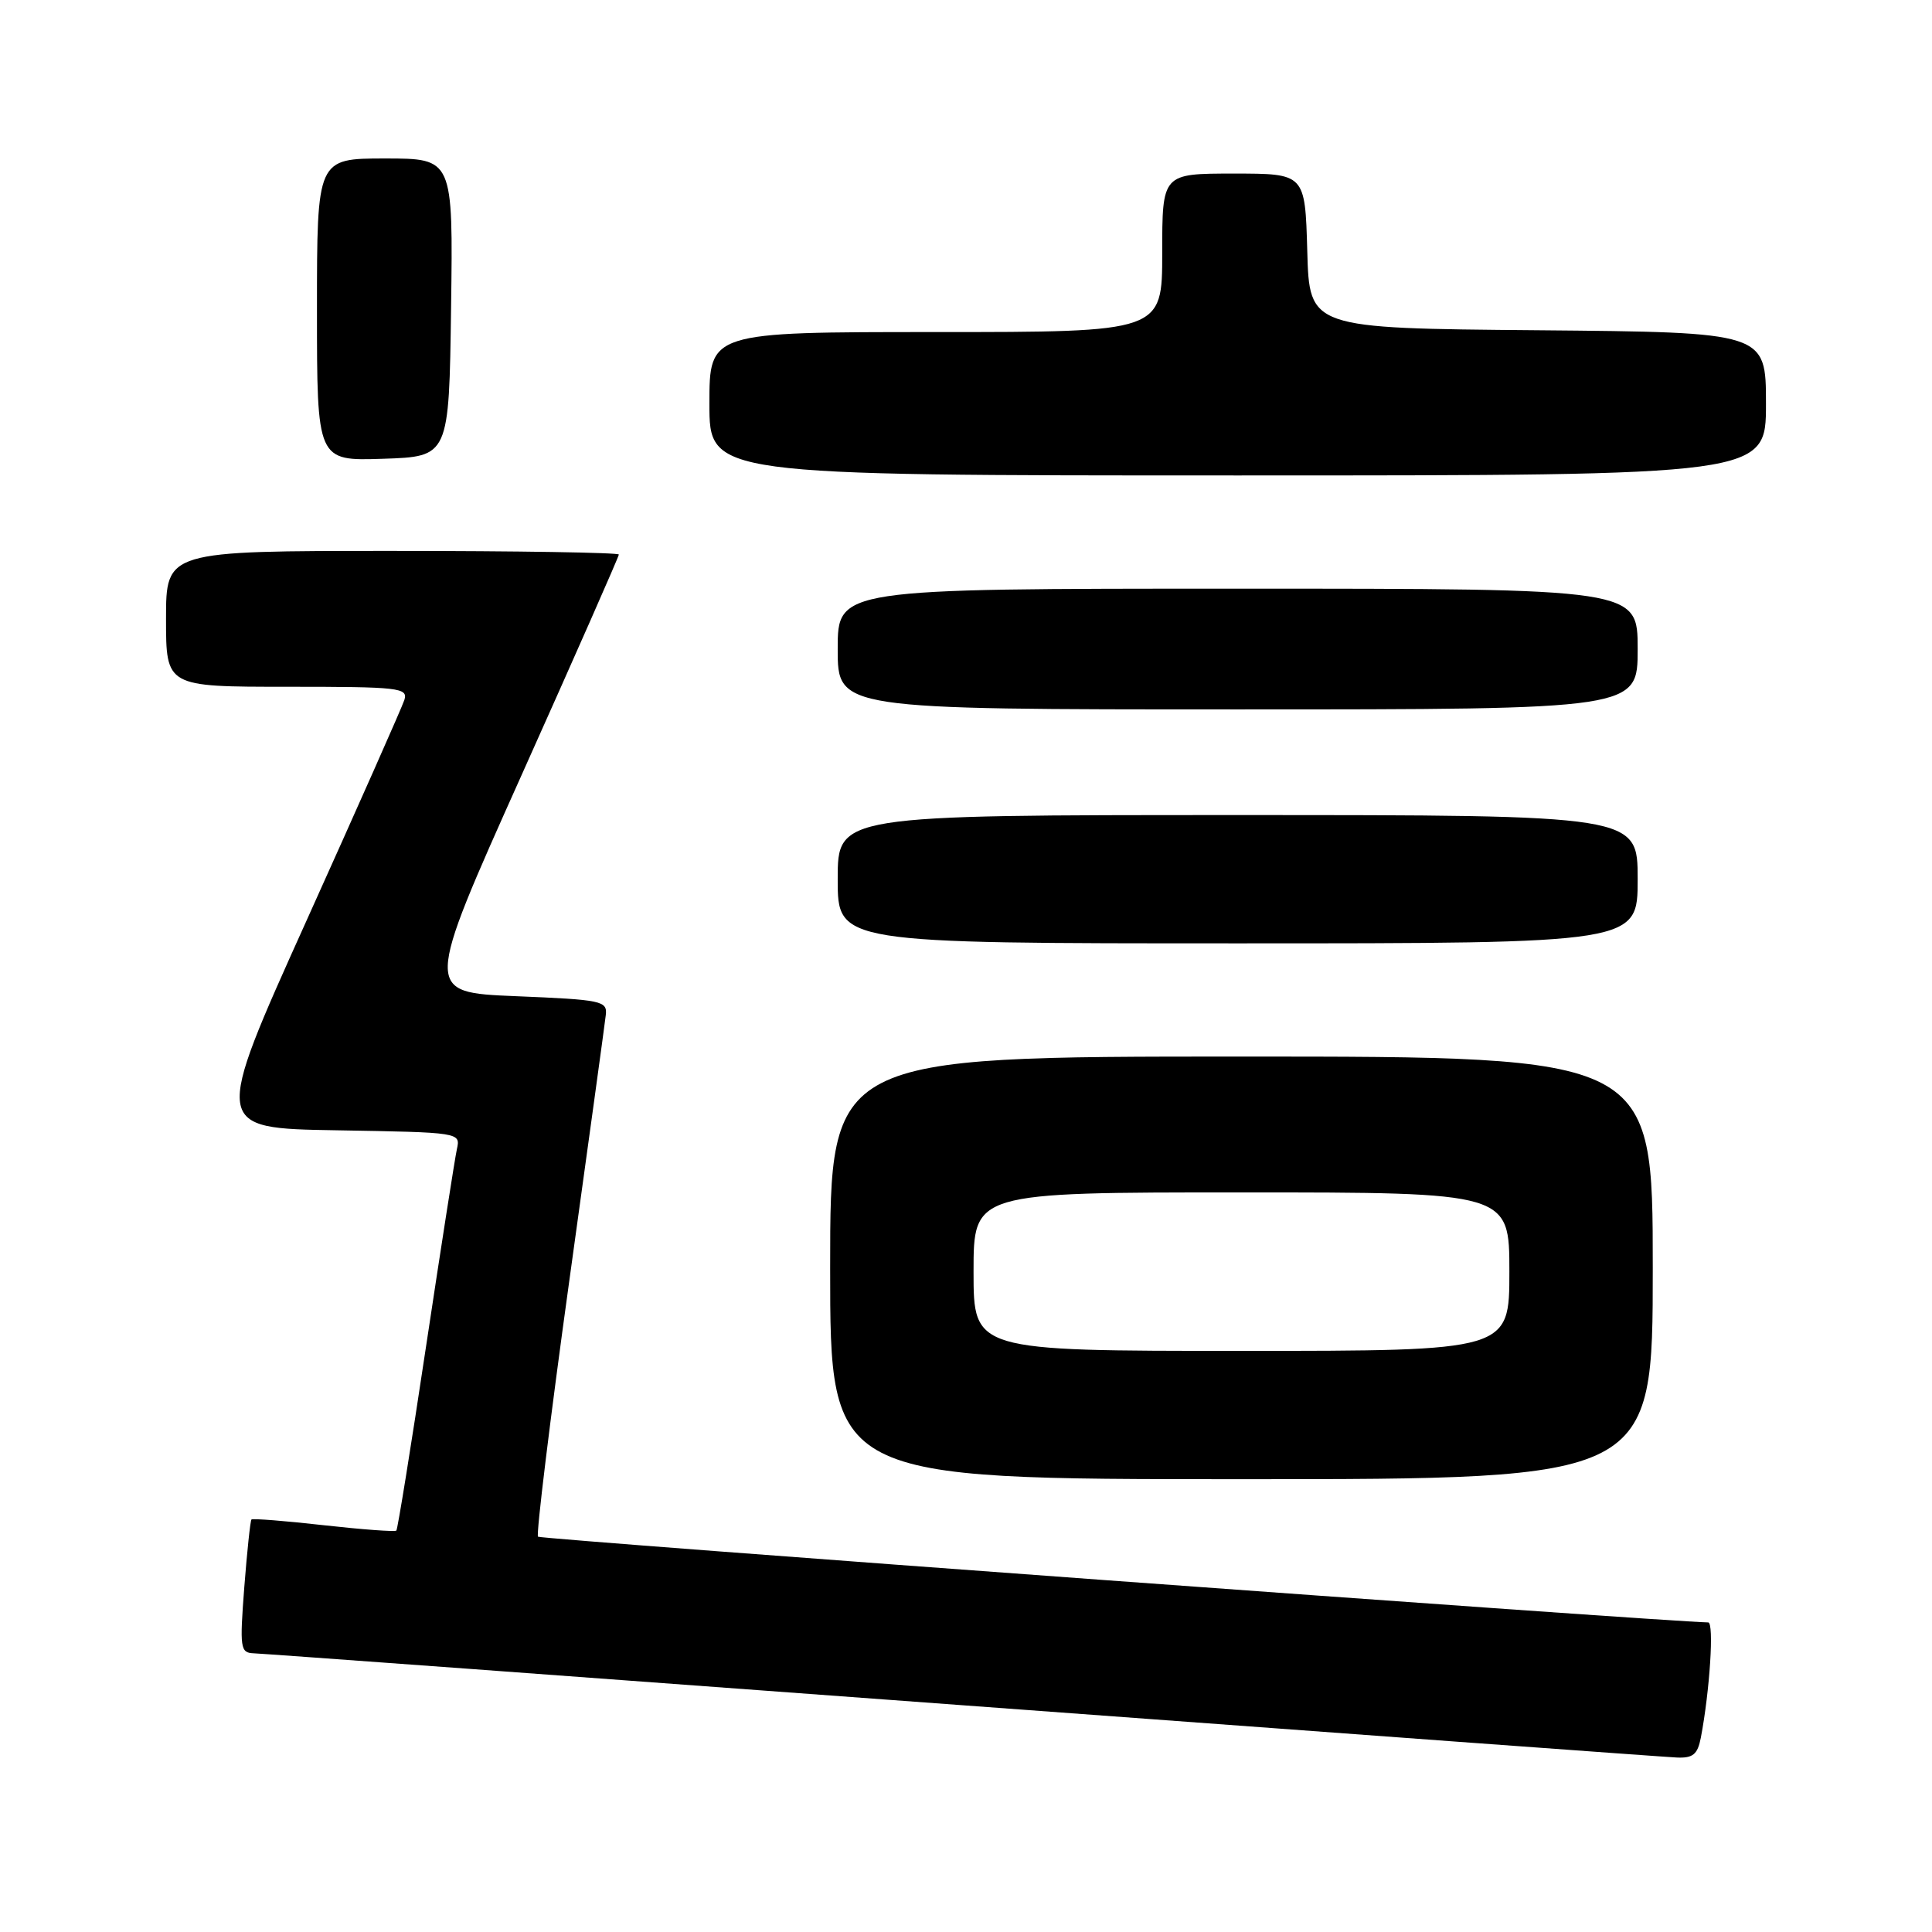<?xml version="1.0" encoding="UTF-8" standalone="no"?>
<!DOCTYPE svg PUBLIC "-//W3C//DTD SVG 1.1//EN" "http://www.w3.org/Graphics/SVG/1.1/DTD/svg11.dtd" >
<svg xmlns="http://www.w3.org/2000/svg" xmlns:xlink="http://www.w3.org/1999/xlink" version="1.1" viewBox="0 0 256 256">
 <g >
 <path fill="currentColor"
d=" M 225.37 230.25 C 226.56 224.03 227.14 215.00 226.35 214.98 C 220.05 214.85 71.64 203.98 71.29 203.62 C 71.02 203.36 72.88 188.14 75.42 169.82 C 77.96 151.49 80.15 135.60 80.27 134.50 C 80.49 132.62 79.77 132.47 68.35 132.00 C 56.20 131.50 56.20 131.50 69.10 102.73 C 76.20 86.90 82.00 73.74 82.00 73.48 C 82.00 73.22 68.50 73.00 52.00 73.00 C 22.00 73.00 22.00 73.00 22.00 82.00 C 22.00 91.00 22.00 91.00 38.07 91.00 C 52.92 91.00 54.09 91.13 53.58 92.75 C 53.27 93.71 47.43 106.88 40.61 122.00 C 28.21 149.50 28.21 149.50 44.62 149.77 C 61.00 150.05 61.03 150.05 60.54 152.27 C 60.27 153.50 58.43 165.30 56.44 178.50 C 54.46 191.70 52.69 202.64 52.52 202.81 C 52.34 202.99 48.02 202.67 42.90 202.10 C 37.79 201.52 33.48 201.19 33.32 201.34 C 33.17 201.50 32.74 205.54 32.37 210.31 C 31.75 218.40 31.84 219.00 33.60 219.07 C 34.65 219.10 76.90 222.20 127.50 225.95 C 178.10 229.70 220.70 232.82 222.17 232.88 C 224.33 232.98 224.94 232.47 225.37 230.25 Z  M 219.00 168.00 C 219.00 140.00 219.00 140.00 164.50 140.00 C 110.00 140.00 110.00 140.00 110.00 168.00 C 110.00 196.00 110.00 196.00 164.50 196.00 C 219.00 196.00 219.00 196.00 219.00 168.00 Z  M 217.00 116.50 C 217.00 108.00 217.00 108.00 164.00 108.00 C 111.00 108.00 111.00 108.00 111.00 116.50 C 111.00 125.00 111.00 125.00 164.00 125.00 C 217.00 125.00 217.00 125.00 217.00 116.50 Z  M 217.00 86.00 C 217.00 78.00 217.00 78.00 164.00 78.00 C 111.00 78.00 111.00 78.00 111.00 86.00 C 111.00 94.00 111.00 94.00 164.00 94.00 C 217.00 94.00 217.00 94.00 217.00 86.00 Z  M 234.00 53.51 C 234.00 44.03 234.00 44.03 203.75 43.76 C 173.50 43.50 173.50 43.50 173.22 33.25 C 172.93 23.00 172.93 23.00 163.47 23.00 C 154.00 23.00 154.00 23.00 154.00 33.50 C 154.00 44.00 154.00 44.00 124.00 44.00 C 94.00 44.00 94.00 44.00 94.00 53.50 C 94.00 63.00 94.00 63.00 164.00 63.00 C 234.00 63.00 234.00 63.00 234.00 53.51 Z  M 59.77 40.75 C 60.04 21.00 60.04 21.00 51.02 21.00 C 42.00 21.00 42.00 21.00 42.00 41.04 C 42.00 61.08 42.00 61.08 50.75 60.79 C 59.50 60.50 59.50 60.50 59.77 40.75 Z  M 129.00 168.50 C 129.00 158.00 129.00 158.00 164.50 158.00 C 200.00 158.00 200.00 158.00 200.00 168.50 C 200.00 179.00 200.00 179.00 164.50 179.00 C 129.00 179.00 129.00 179.00 129.00 168.50 Z "/>
</g>
</svg>